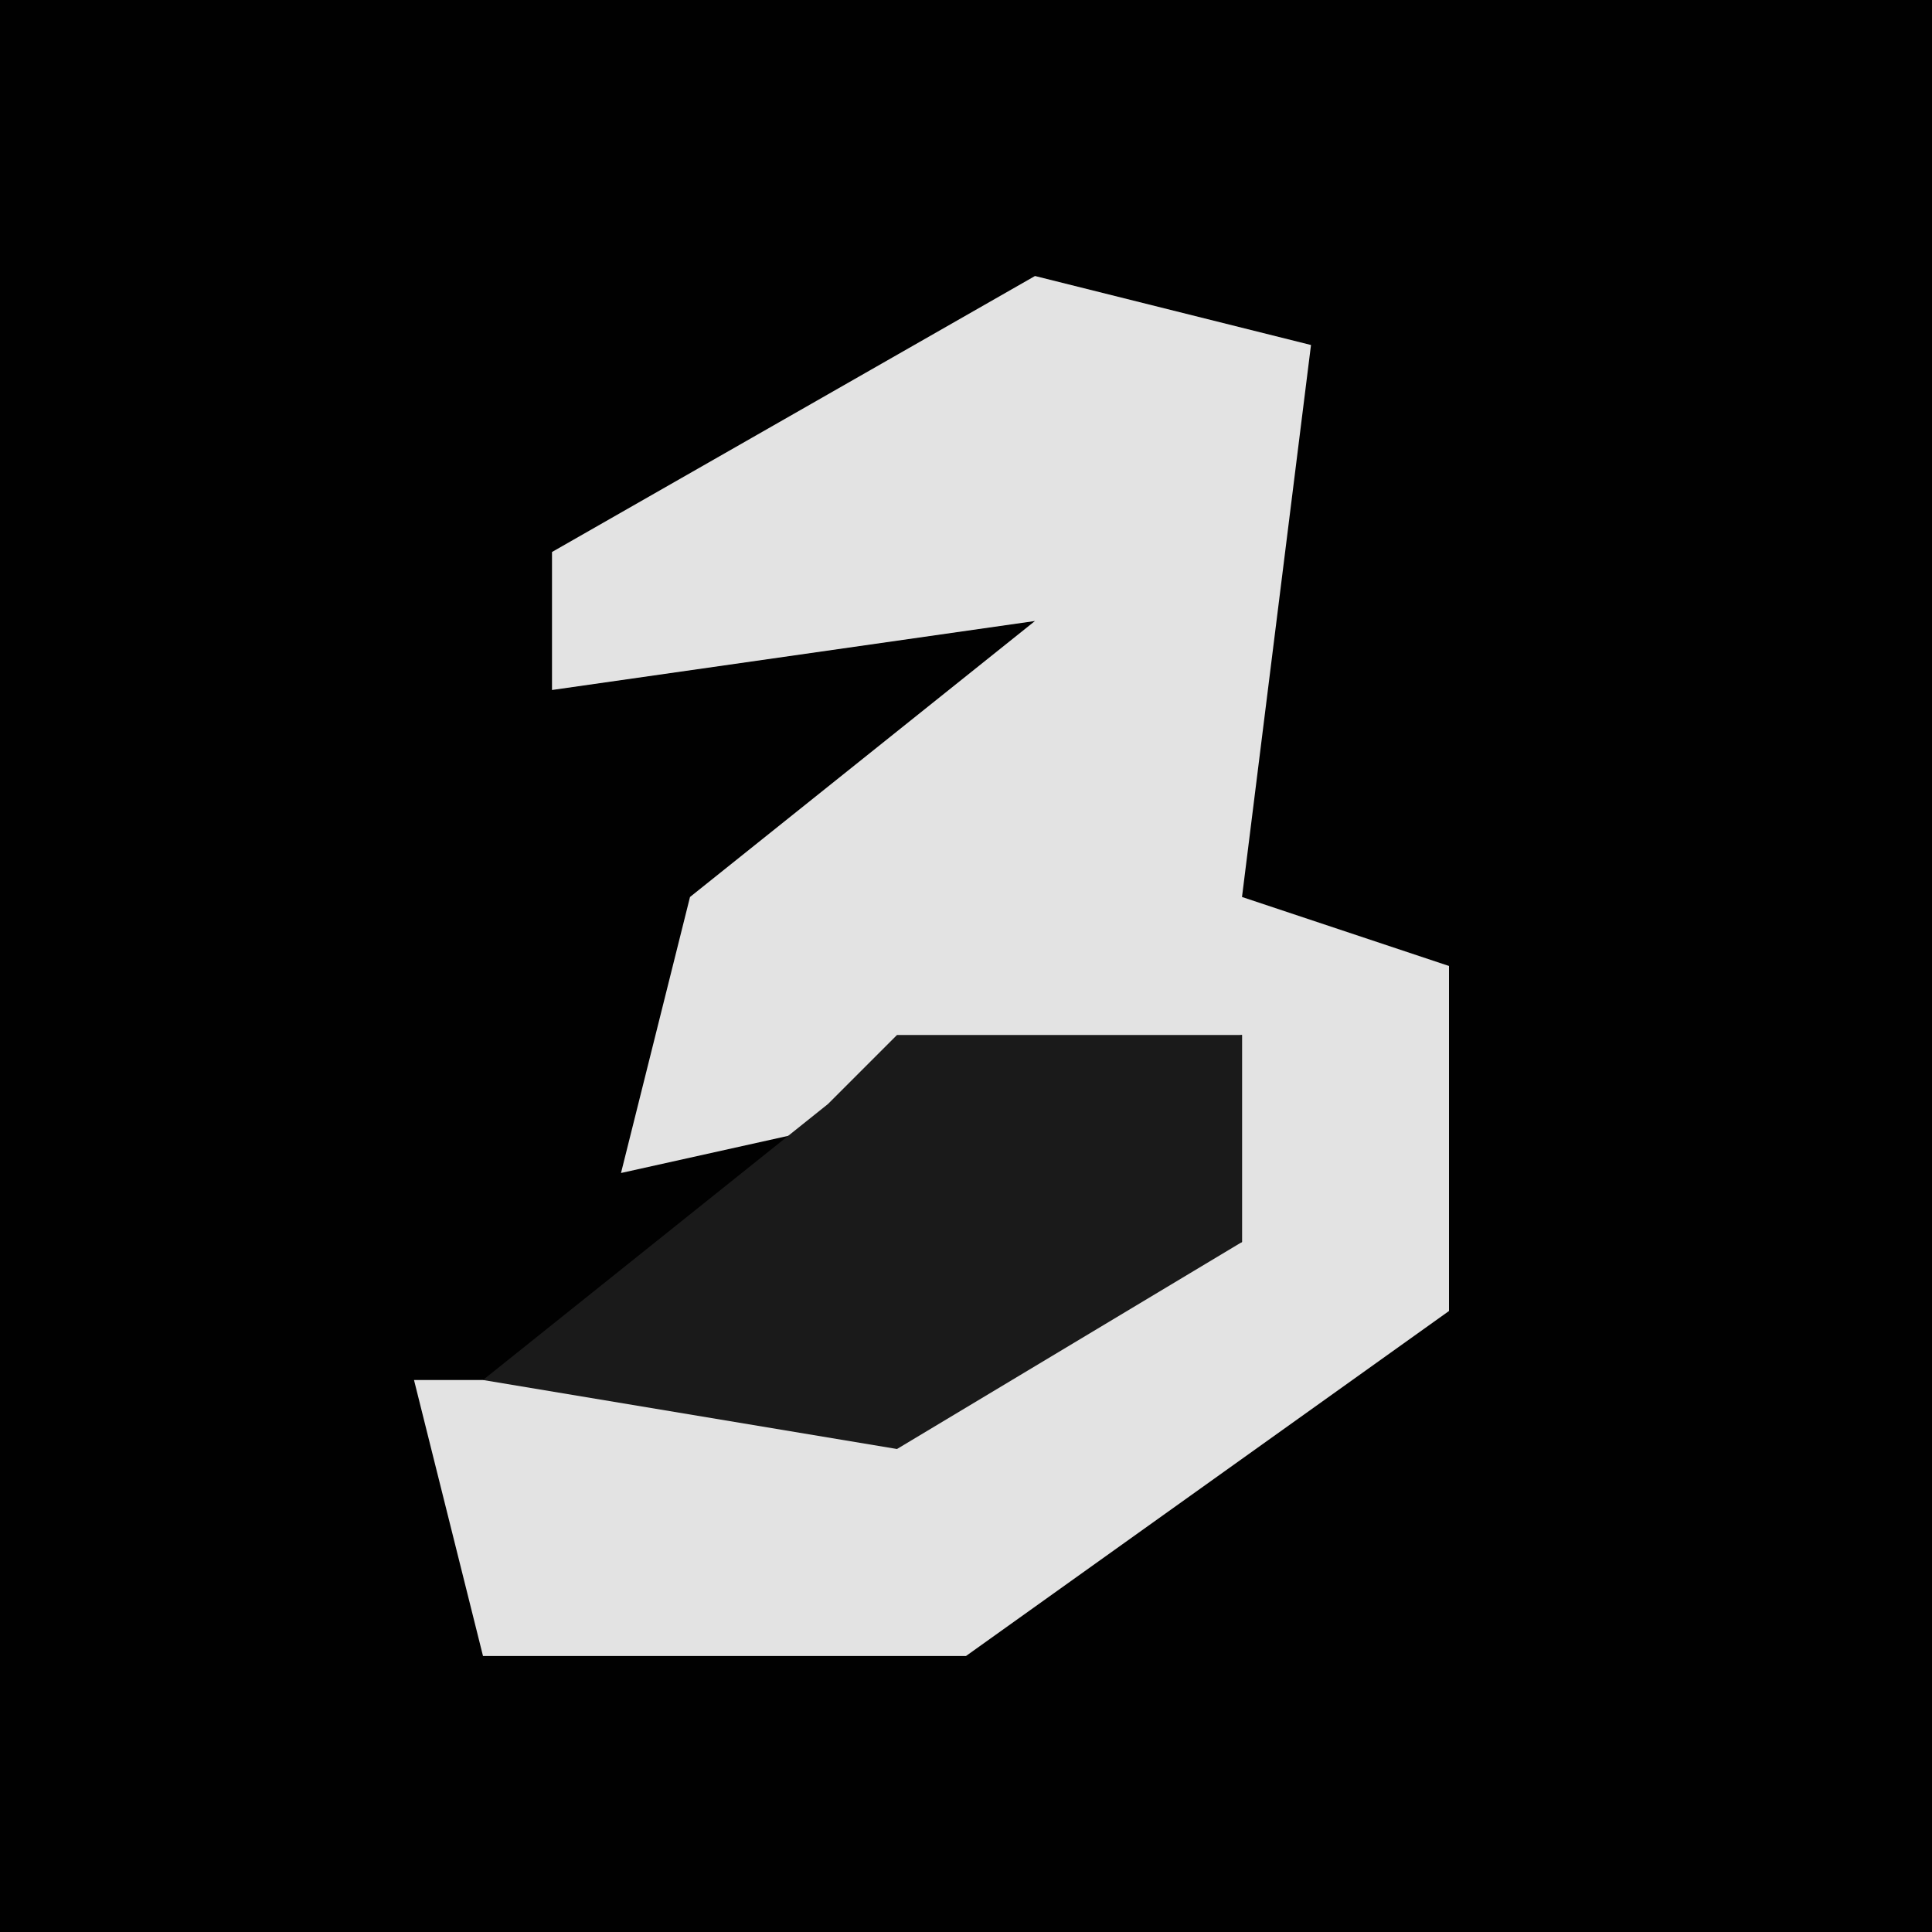 <?xml version="1.0" encoding="UTF-8"?>
<svg version="1.1" xmlns="http://www.w3.org/2000/svg" width="28" height="28">
<path d="M0,0 L28,0 L28,28 L0,28 Z " fill="#010101" transform="translate(0,0)"/>
<path d="M0,0 L4,1 L3,9 L6,10 L6,15 L-1,20 L-8,20 L-9,16 L-2,16 L3,14 L3,11 L-6,13 L-5,9 L0,5 L-7,6 L-7,4 Z " fill="#E3E3E3" transform="translate(15,4)"/>
<path d="M0,0 L5,0 L5,3 L0,6 L-6,5 L-1,1 Z " fill="#1A1A1A" transform="translate(13,15)"/>
</svg>

